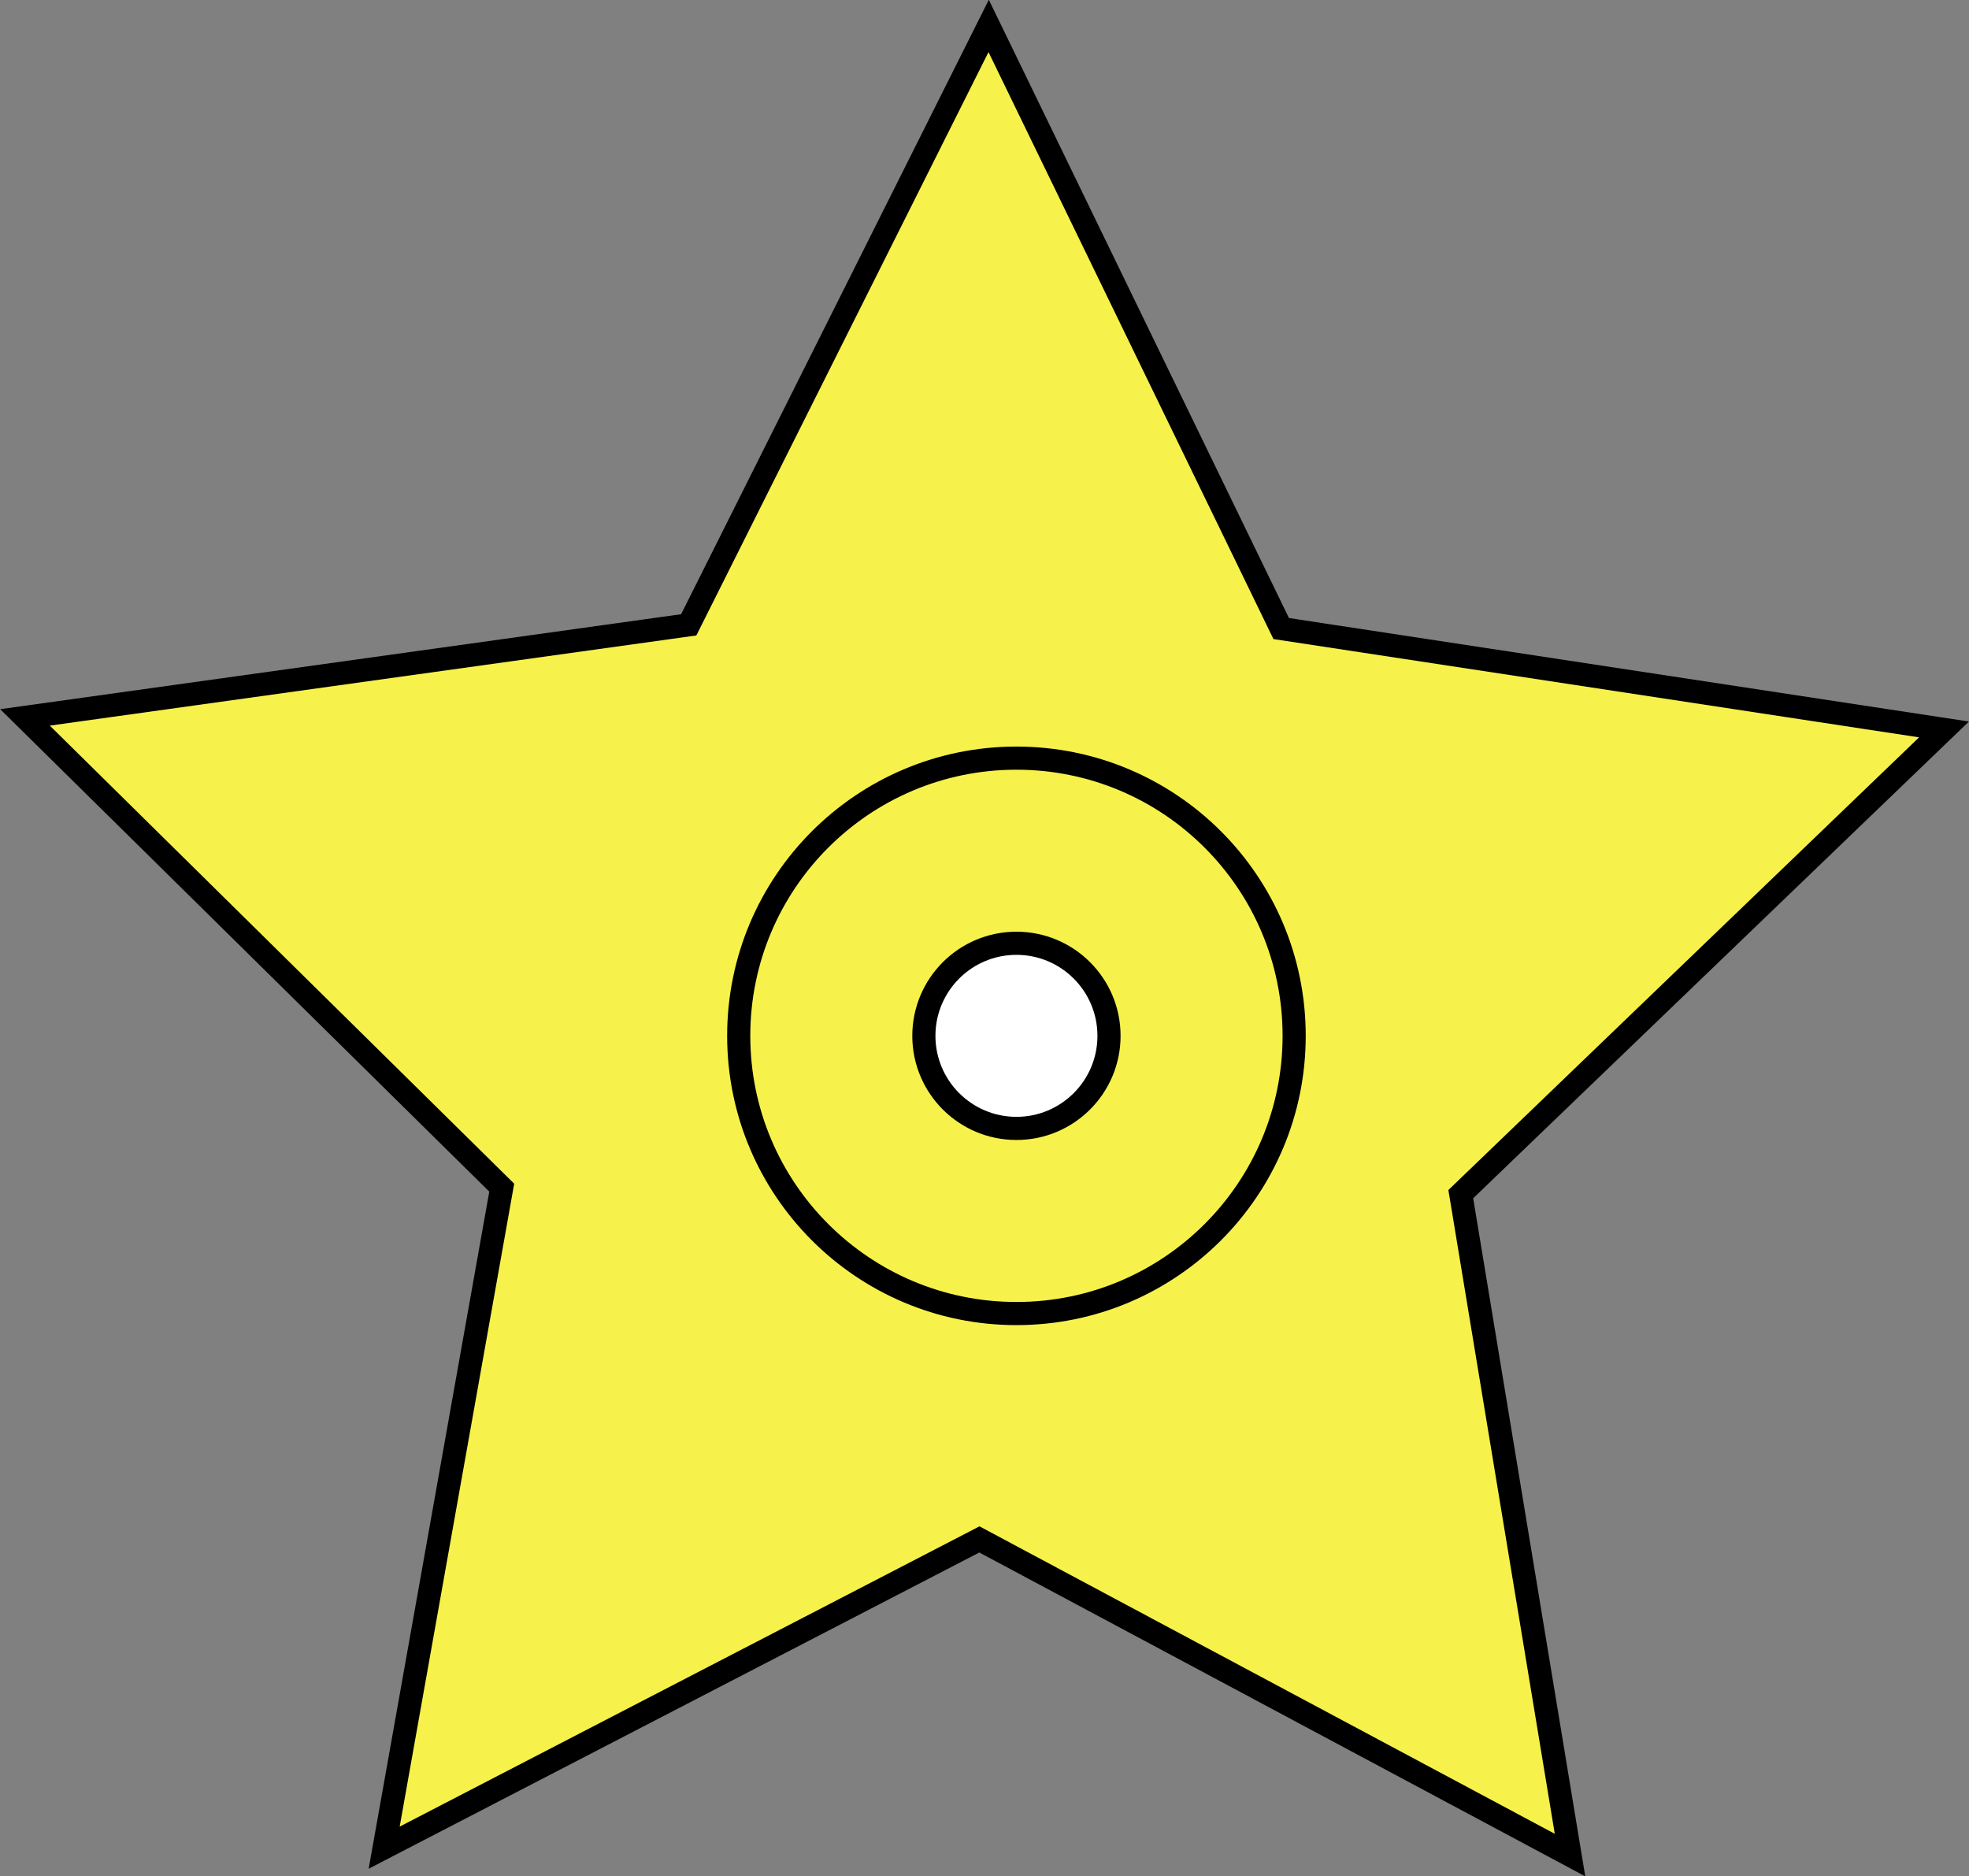 <svg id="Layer_1" data-name="Layer 1" xmlns="http://www.w3.org/2000/svg" viewBox="0 0 21.27 20.27"><rect x="0" y="0" width="21.27" height="20.27" fill="#808080" stroke="none"/><defs><style>.cls-1{fill:#f7f24b;}.cls-1,.cls-2,.cls-3{stroke:#000;stroke-miterlimit:10;stroke-width:0.25px;}.cls-2{fill:#fff;}.cls-3{fill:none;}</style></defs><title>star</title><polygon class="cls-1" points="16.96 20.04 10.58 16.63 4.15 19.96 5.42 12.83 0.27 7.75 7.44 6.75 10.68 0.28 13.84 6.79 21 7.88 15.78 12.9 16.96 20.04"/><circle class="cls-2" cx="10.98" cy="11.19" r="1"/><circle class="cls-3" cx="10.98" cy="11.19" r="3"/></svg>
